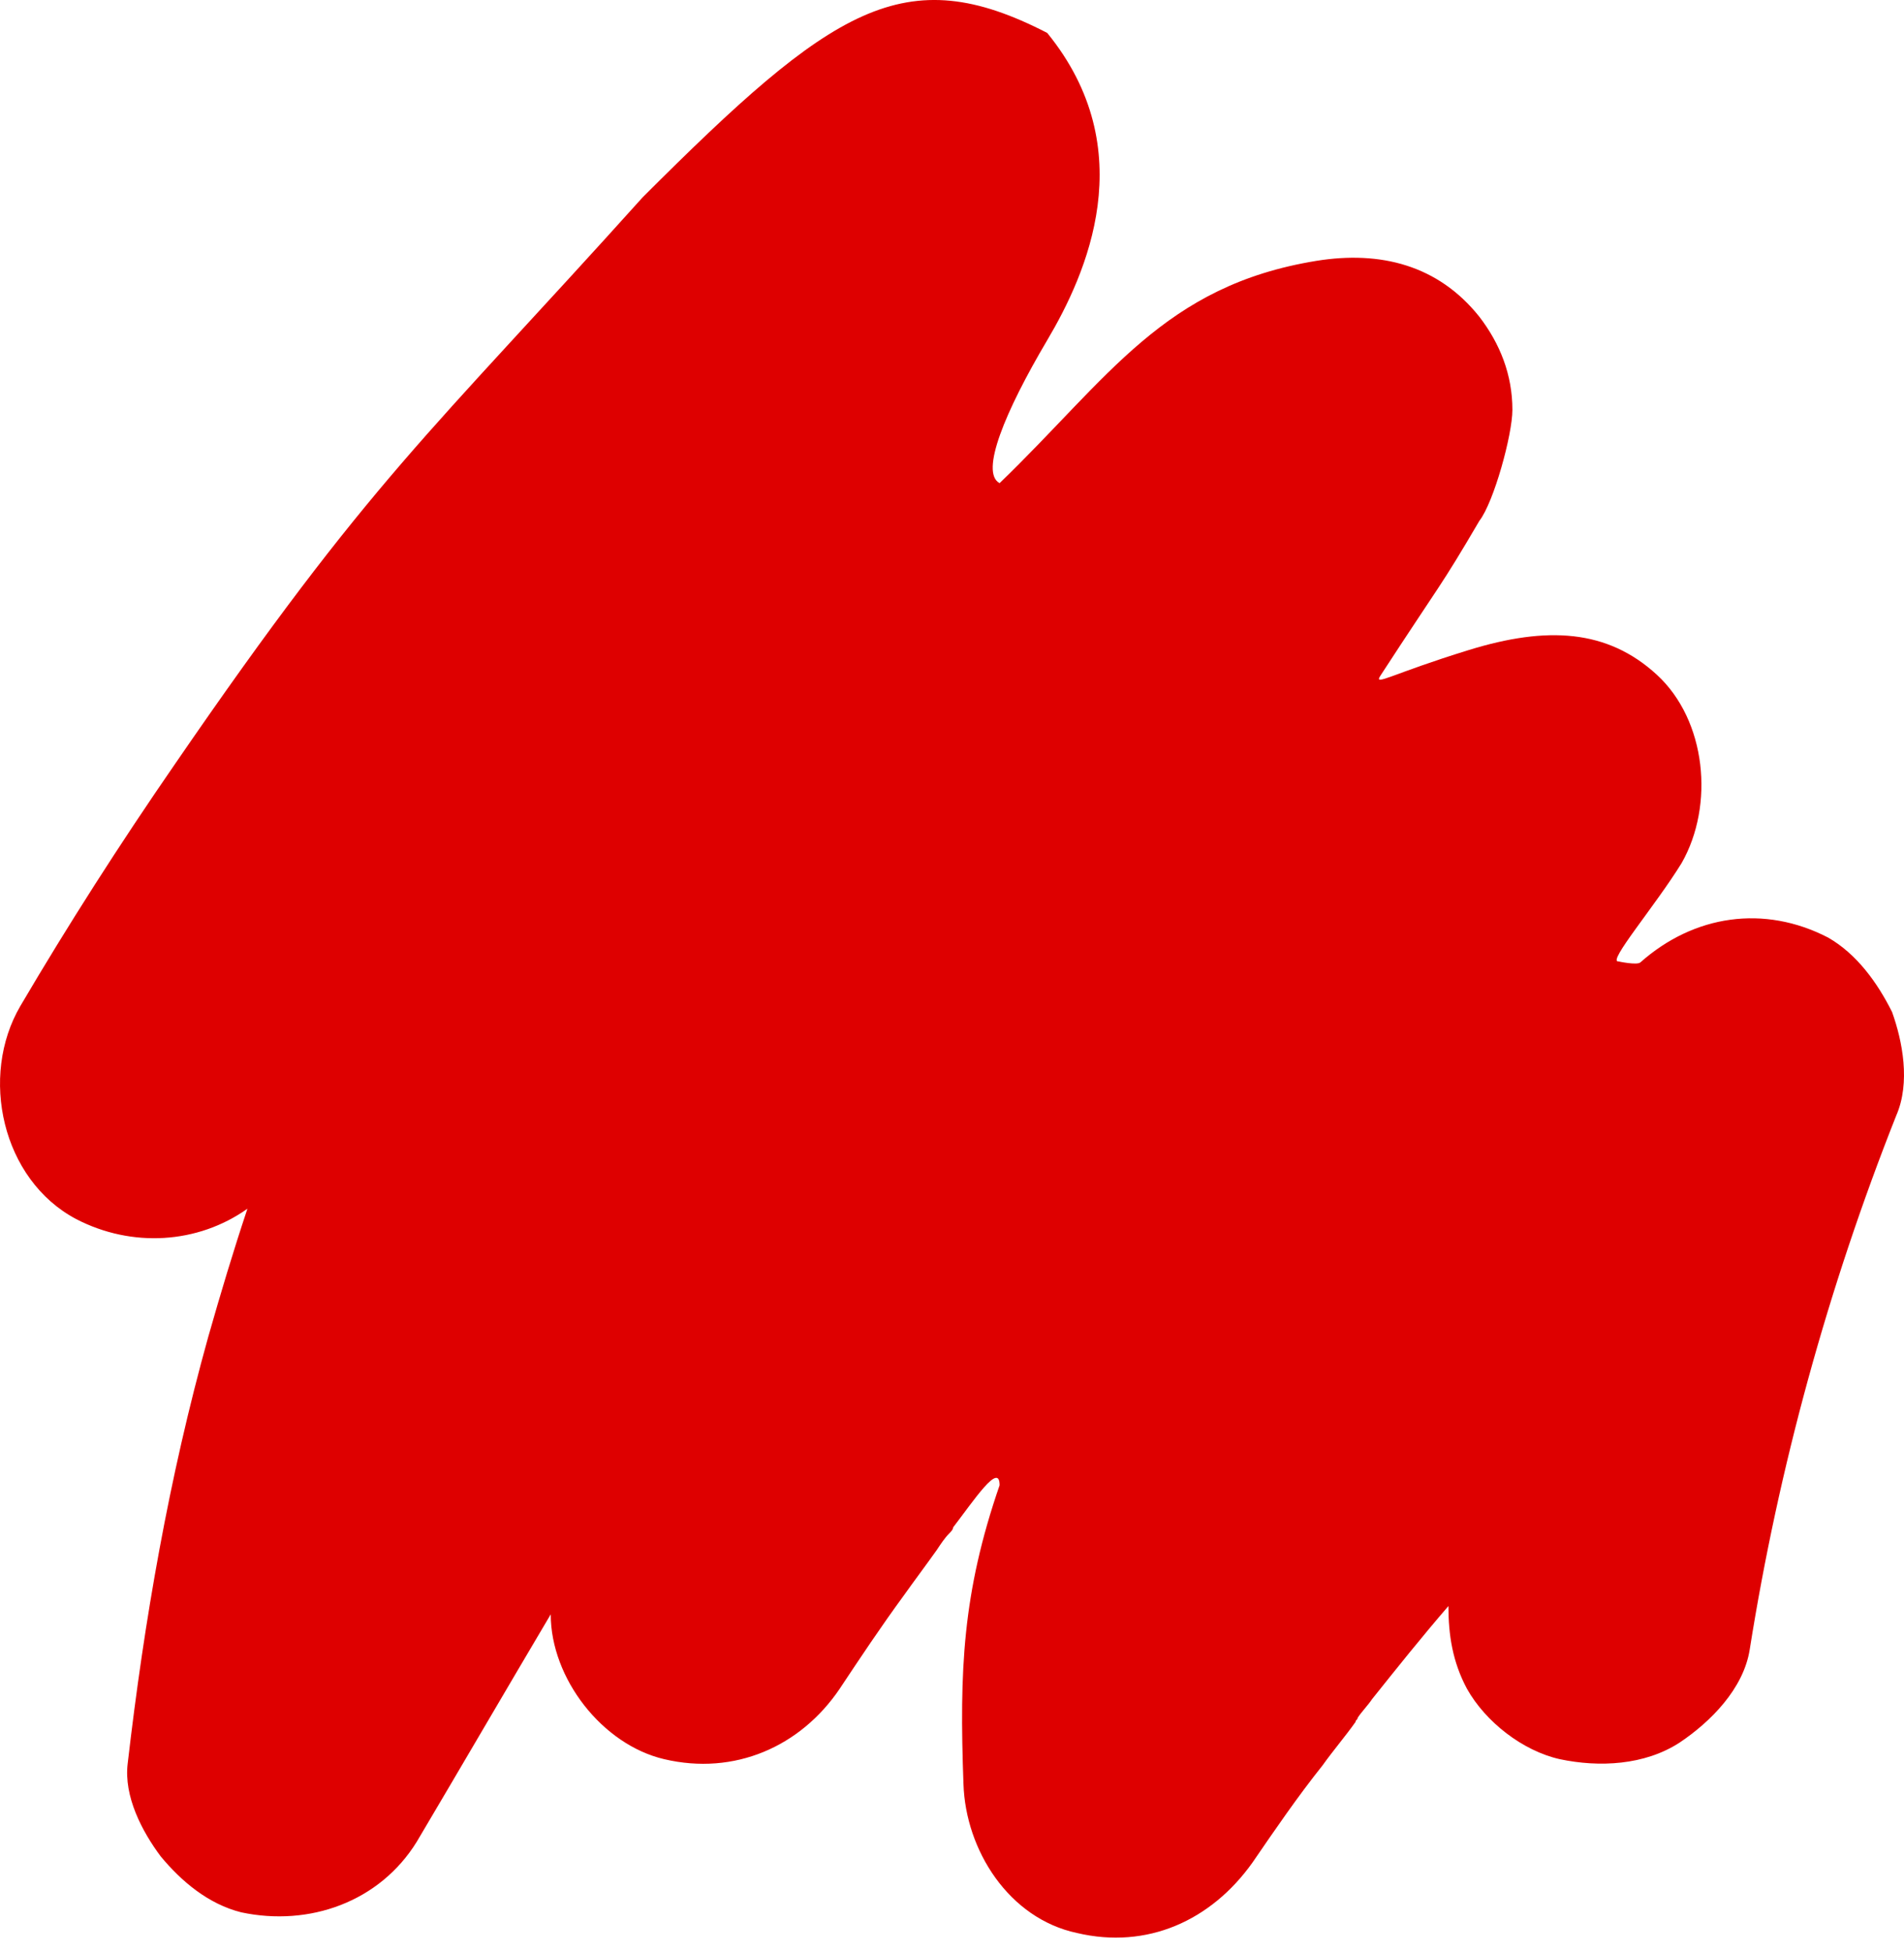 <svg width="40" height="41" viewBox="0 0 40 41" fill="none" xmlns="http://www.w3.org/2000/svg">
<path d="M39.75 21.254C39.447 20.646 39.013 20.037 38.406 19.689C37.062 18.994 35.588 19.211 34.461 20.211C34.39 20.274 34 20.19 34 20.19C33.758 20.211 34.764 19.038 35.328 18.125C36.022 16.908 35.848 15.126 34.808 14.17C33.767 13.214 32.5 13.145 30.863 13.649C29.225 14.153 28.85 14.421 29 14.19C30.301 12.191 30.24 12.369 31.079 10.938C31.383 10.547 31.773 9.129 31.773 8.607C31.773 7.869 31.513 7.217 31.079 6.652C30.212 5.565 28.998 5.261 27.654 5.478C24.446 6 23.298 7.93 21 10.146C20.583 9.925 21.113 8.643 22 7.145C22.824 5.754 24 3.146 22 0.691C19 -0.854 17.5 0.146 13.5 4.145C9 9.145 7.799 10.042 3.68 16.039C2.51 17.734 1.426 19.429 0.429 21.124C-0.438 22.601 0.039 24.774 1.599 25.6C2.77 26.208 4.157 26.121 5.198 25.383C4.894 26.295 4.634 27.164 4.374 28.077C3.55 31.032 3.03 34.031 2.683 37.03C2.596 37.725 2.987 38.464 3.377 38.985C3.81 39.507 4.374 39.985 5.068 40.159C6.498 40.463 7.972 39.941 8.753 38.681C9.706 37.073 10.617 35.509 11.57 33.901C11.57 35.248 12.654 36.639 13.955 36.943C15.429 37.29 16.816 36.682 17.64 35.465C18.073 34.813 18.507 34.161 18.984 33.51C19.201 33.205 19.461 32.858 19.678 32.553C19.764 32.423 19.851 32.293 19.938 32.206C19.981 32.162 20.024 32.119 20.024 32.075C20.458 31.51 21 30.69 21 31.19C20.22 33.45 20.154 35.074 20.241 37.464C20.285 38.855 21.195 40.289 22.626 40.593C24.1 40.941 25.444 40.333 26.311 39.116C26.788 38.42 27.264 37.725 27.785 37.073C28.001 36.769 28.262 36.465 28.478 36.16C28.478 36.117 28.522 36.117 28.522 36.074C28.608 35.943 28.738 35.813 28.825 35.682C29.345 35.031 29.866 34.379 30.429 33.727C30.429 34.335 30.516 34.9 30.819 35.465C31.209 36.16 31.99 36.769 32.77 36.943C33.594 37.117 34.548 37.073 35.285 36.595C35.935 36.16 36.629 35.465 36.759 34.639C37.366 30.815 38.406 27.034 39.837 23.427C40.14 22.732 39.967 21.862 39.75 21.254Z" fill="#DE0000"/>
</svg>
